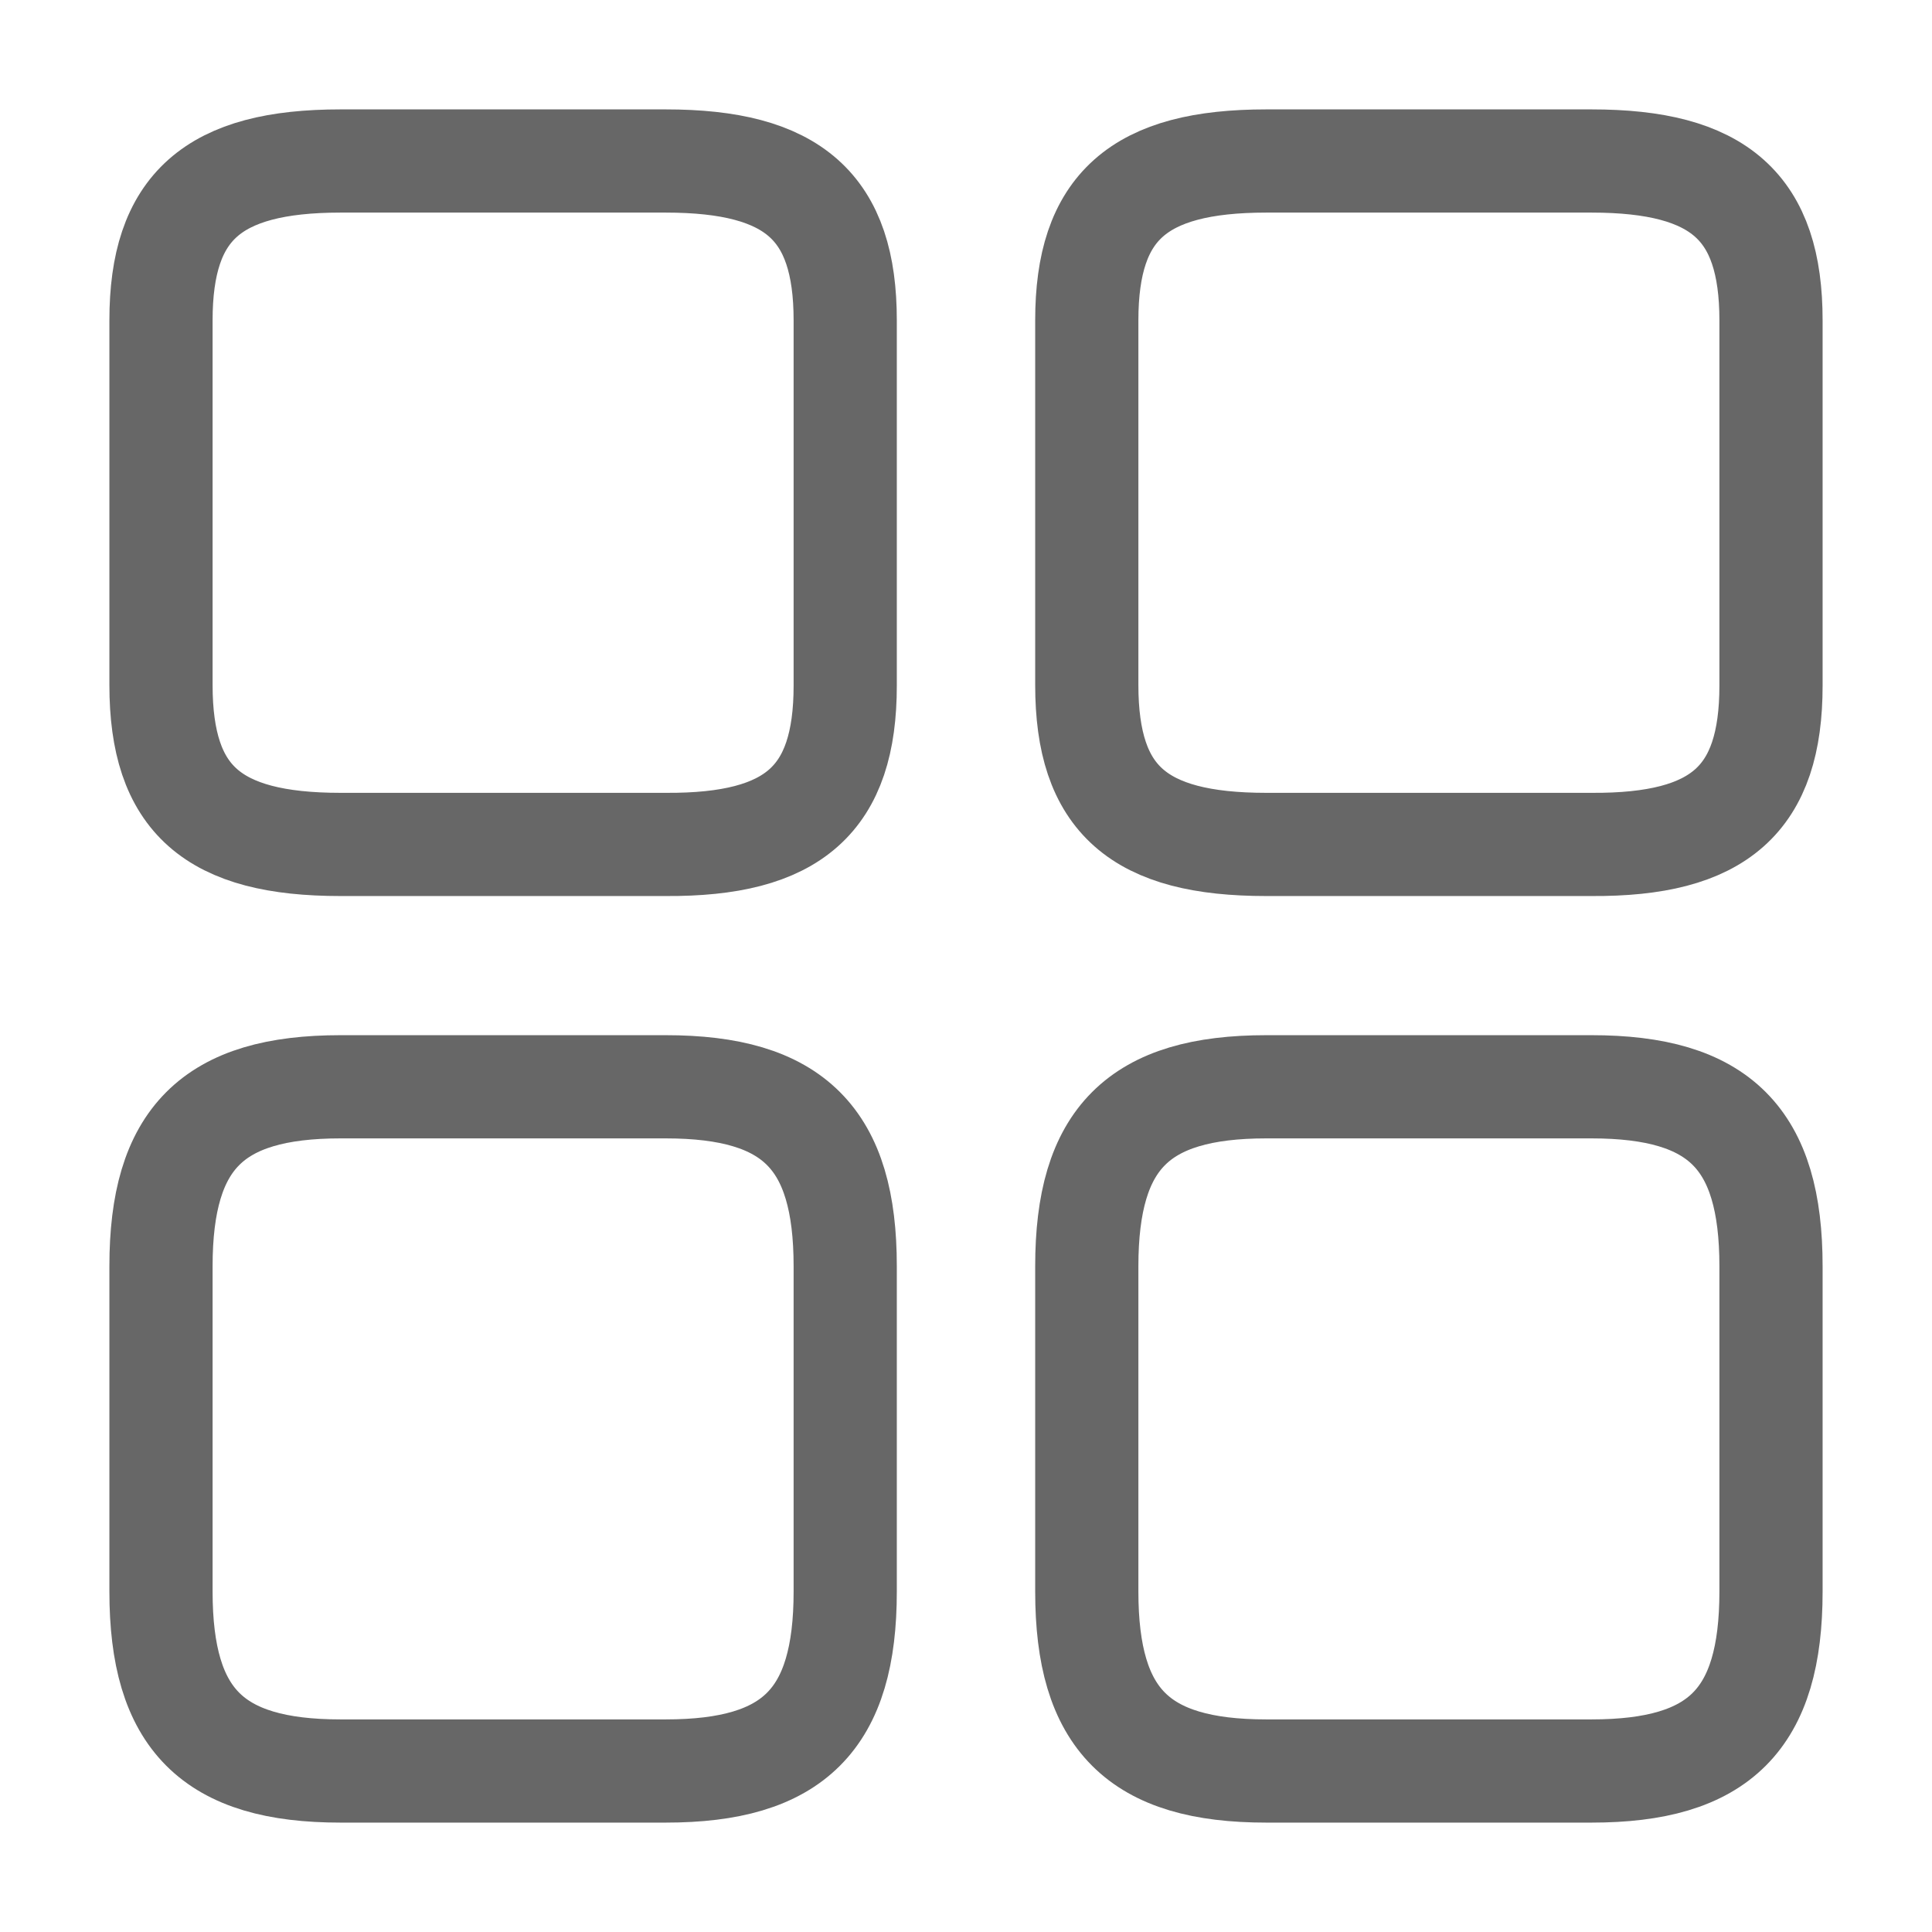 <svg id="element-3_linear" data-name="element-3/linear" xmlns="http://www.w3.org/2000/svg" width="22.465" height="22.465" viewBox="0 0 22.465 22.465">
  <g id="vuesax_linear_element-3" data-name="vuesax/linear/element-3">
    <g id="element-3">
      <path id="Vector" d="M7.956,6.1V1.853C7.956.534,7.357,0,5.869,0H2.087C.6,0,0,.534,0,1.853v4.24C0,7.423.6,7.947,2.087,7.947H5.869C7.357,7.956,7.956,7.423,7.956,6.1Z" transform="translate(12.637 1.872)" fill="none" stroke="#676767" stroke-linecap="round" stroke-linejoin="round" stroke-width="1.2"/>
      <path id="Vector-2" data-name="Vector" d="M7.956,5.869V2.087C7.956.6,7.357,0,5.869,0H2.087C.6,0,0,.6,0,2.087V5.869C0,7.357.6,7.956,2.087,7.956H5.869C7.357,7.956,7.956,7.357,7.956,5.869Z" transform="translate(12.637 12.637)" fill="none" stroke="#676767" stroke-linecap="round" stroke-linejoin="round" stroke-width="1.2"/>
      <path id="Vector-3" data-name="Vector" d="M7.956,6.1V1.853C7.956.534,7.357,0,5.869,0H2.087C.6,0,0,.534,0,1.853v4.24C0,7.423.6,7.947,2.087,7.947H5.869C7.357,7.956,7.956,7.423,7.956,6.1Z" transform="translate(1.872 1.872)" fill="none" stroke="#676767" stroke-linecap="round" stroke-linejoin="round" stroke-width="1.2"/>
      <path id="Vector-4" data-name="Vector" d="M7.956,5.869V2.087C7.956.6,7.357,0,5.869,0H2.087C.6,0,0,.6,0,2.087V5.869C0,7.357.6,7.956,2.087,7.956H5.869C7.357,7.956,7.956,7.357,7.956,5.869Z" transform="translate(1.872 12.637)" fill="none" stroke="#676767" stroke-linecap="round" stroke-linejoin="round" stroke-width="1.2"/>
      <path id="Vector-5" data-name="Vector" d="M0,0H22.465V22.465H0Z" fill="none" opacity="0"/>
    </g>
  </g>
</svg>
